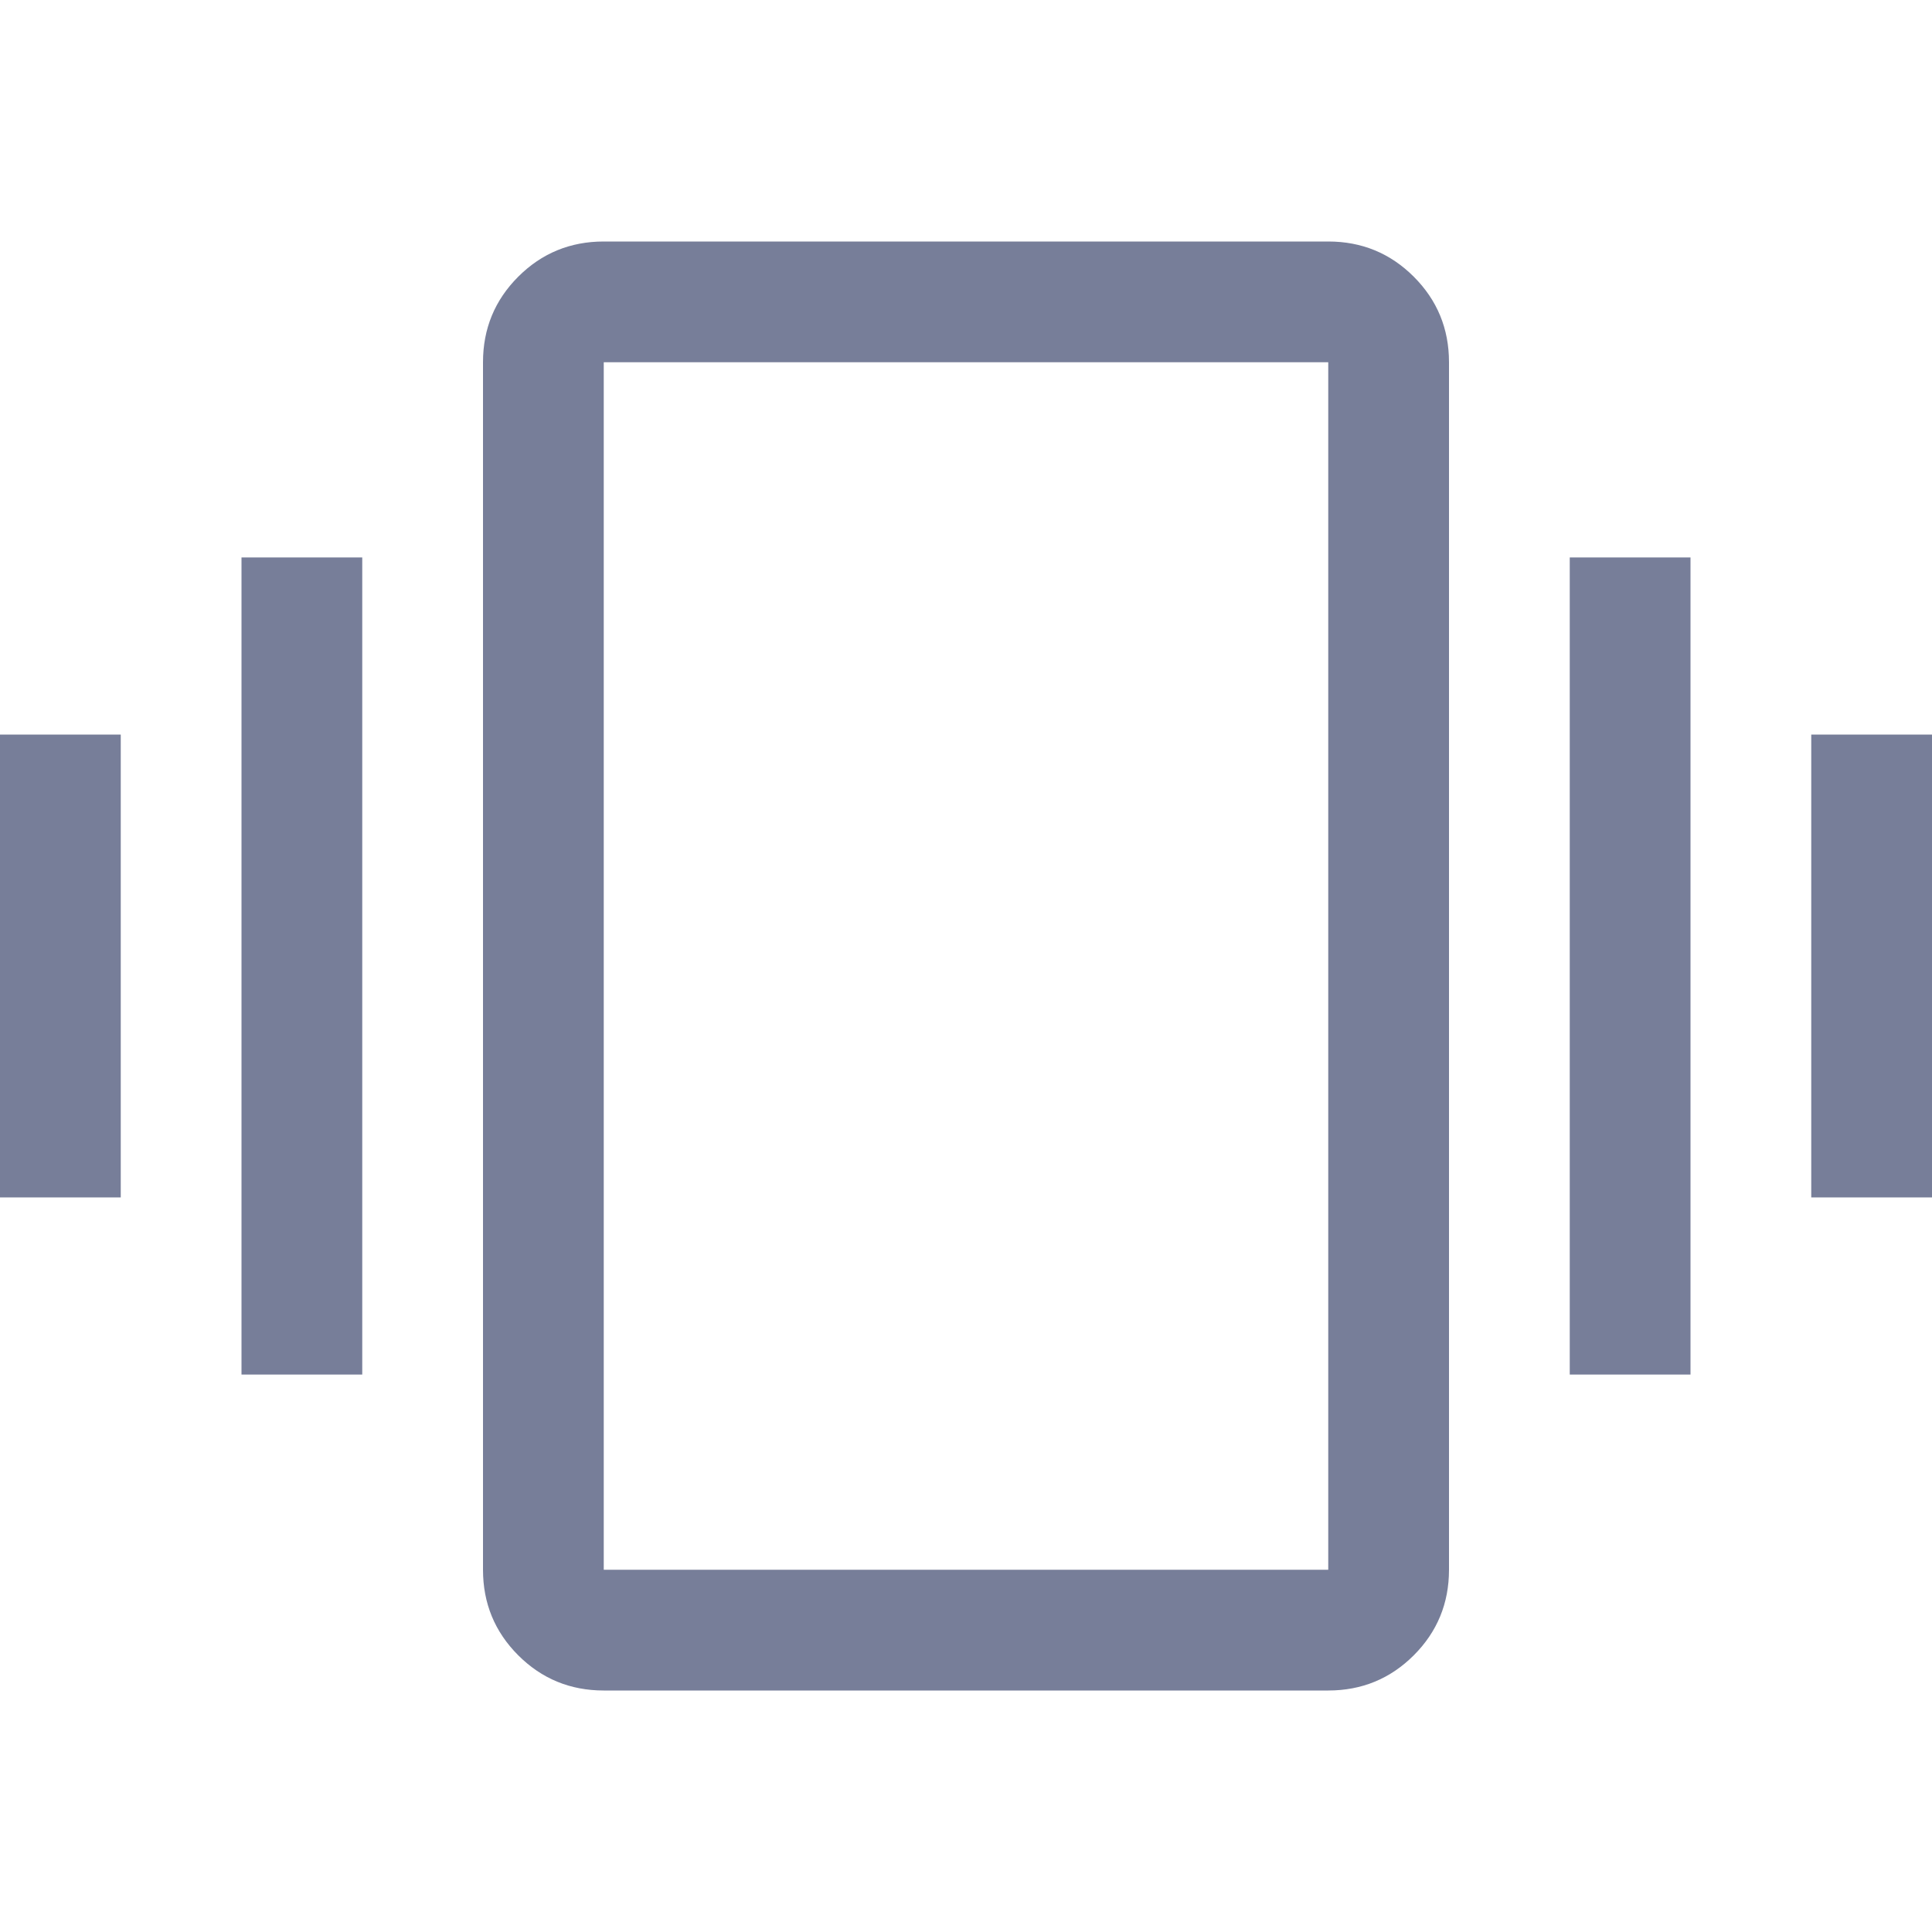<svg width="22" height="22" viewBox="0 0 22 22" fill="none" xmlns="http://www.w3.org/2000/svg">
<path d="M0 13.635V8.365H1.375V13.635H0ZM2.75 15.652V6.348H4.125V15.652H2.75ZM20.625 13.635V8.365H22V13.635H20.625ZM17.875 15.652V6.348H19.25V15.652H17.875ZM6.875 19.25C6.493 19.25 6.168 19.116 5.901 18.849C5.634 18.582 5.5 18.257 5.5 17.875V4.125C5.5 3.743 5.634 3.418 5.901 3.151C6.168 2.884 6.493 2.75 6.875 2.75H15.125C15.507 2.75 15.832 2.884 16.099 3.151C16.366 3.418 16.5 3.743 16.5 4.125V17.875C16.5 18.257 16.366 18.582 16.099 18.849C15.832 19.116 15.507 19.25 15.125 19.25H6.875ZM6.875 17.875H15.125V4.125H6.875V17.875ZM6.875 17.875V4.125V17.875Z" fill="#777E99"/>
</svg>
